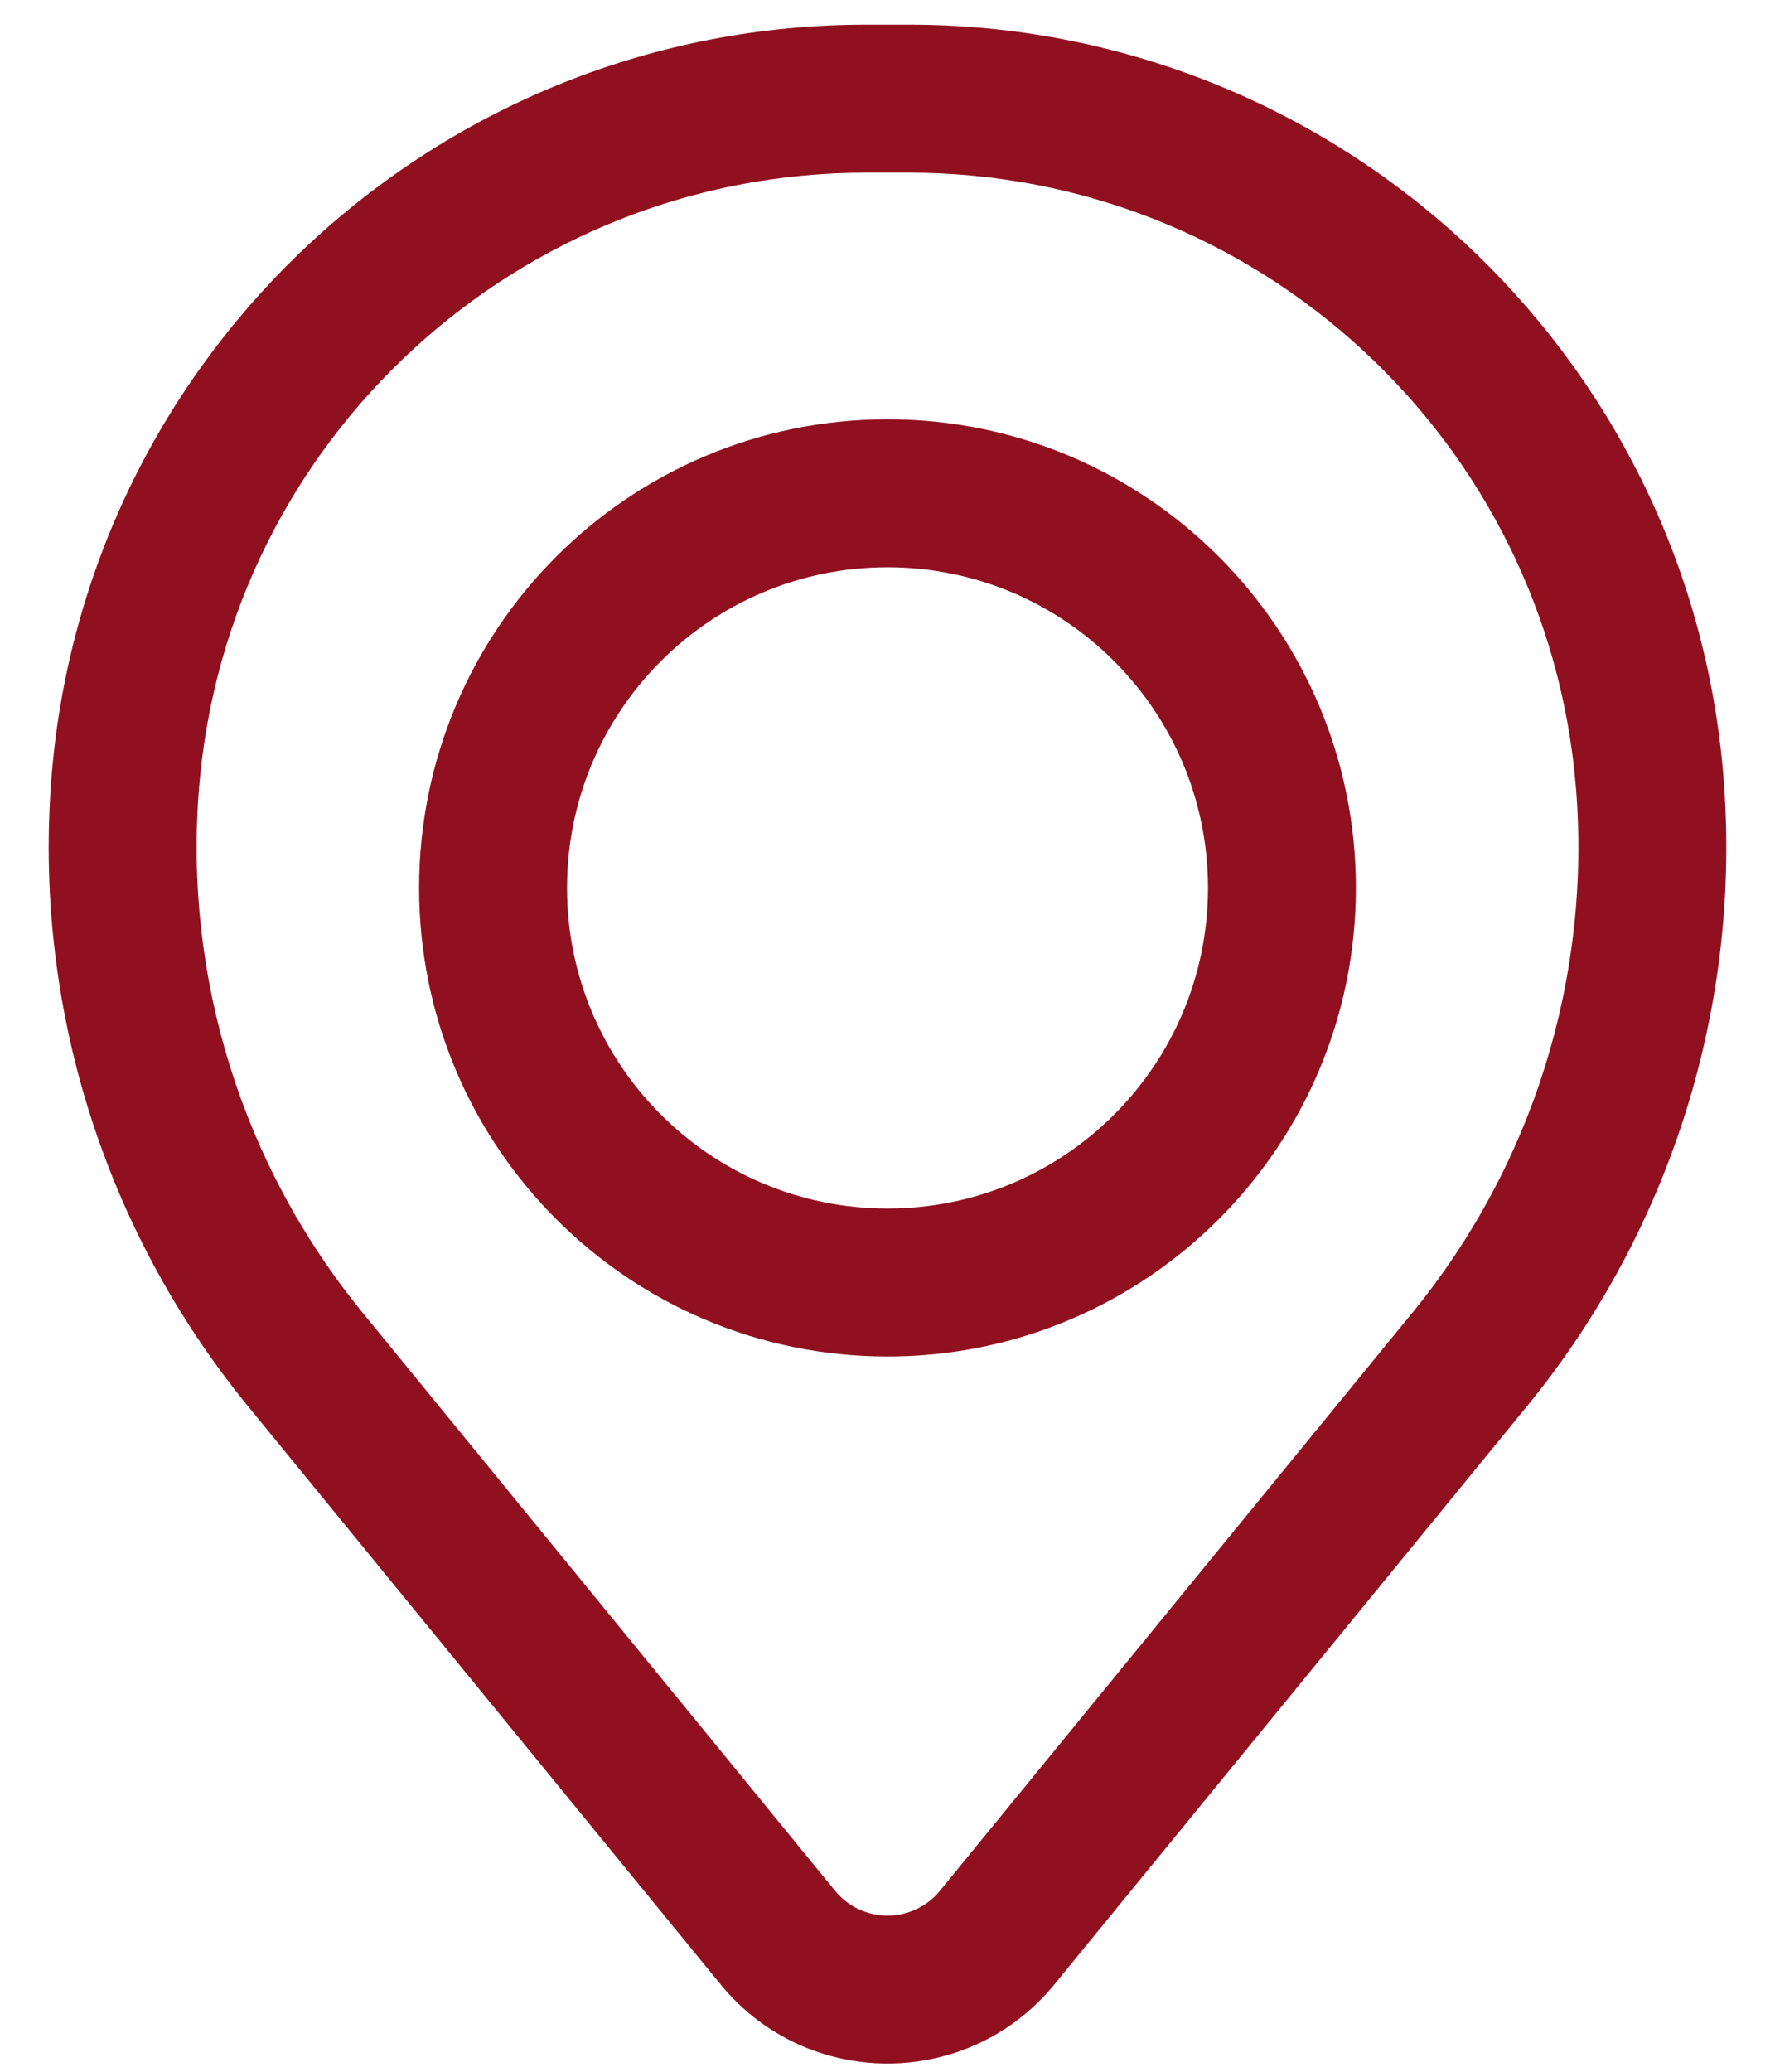 <svg width="18" height="21" viewBox="0 0 18 21" fill="none" xmlns="http://www.w3.org/2000/svg">
<path fill-rule="evenodd" clip-rule="evenodd" d="M4.25 9C4.25 6.377 6.377 4.25 9 4.25C11.623 4.25 13.75 6.377 13.75 9C13.75 11.623 11.623 13.75 9 13.75C6.377 13.75 4.25 11.623 4.25 9ZM9 5.75C7.205 5.75 5.75 7.205 5.75 9C5.75 10.795 7.205 12.25 9 12.25C10.795 12.25 12.25 10.795 12.25 9C12.25 7.205 10.795 5.75 9 5.75Z" fill="#901020"/>
<path fill-rule="evenodd" clip-rule="evenodd" d="M0.524 7.857C0.879 3.558 4.471 0.25 8.784 0.25H9.216C13.529 0.25 17.121 3.558 17.476 7.857C17.666 10.166 16.953 12.459 15.486 14.253L10.693 20.114C9.818 21.184 8.182 21.184 7.307 20.114L2.514 14.253C1.047 12.459 0.334 10.166 0.524 7.857ZM8.784 1.75C5.251 1.75 2.309 4.459 2.019 7.98C1.861 9.902 2.455 11.81 3.675 13.303L8.468 19.165C8.743 19.501 9.257 19.501 9.532 19.165L14.325 13.303C15.546 11.81 16.139 9.902 15.981 7.98C15.691 4.459 12.748 1.75 9.216 1.75H8.784Z" fill="#901020"/>
</svg>
